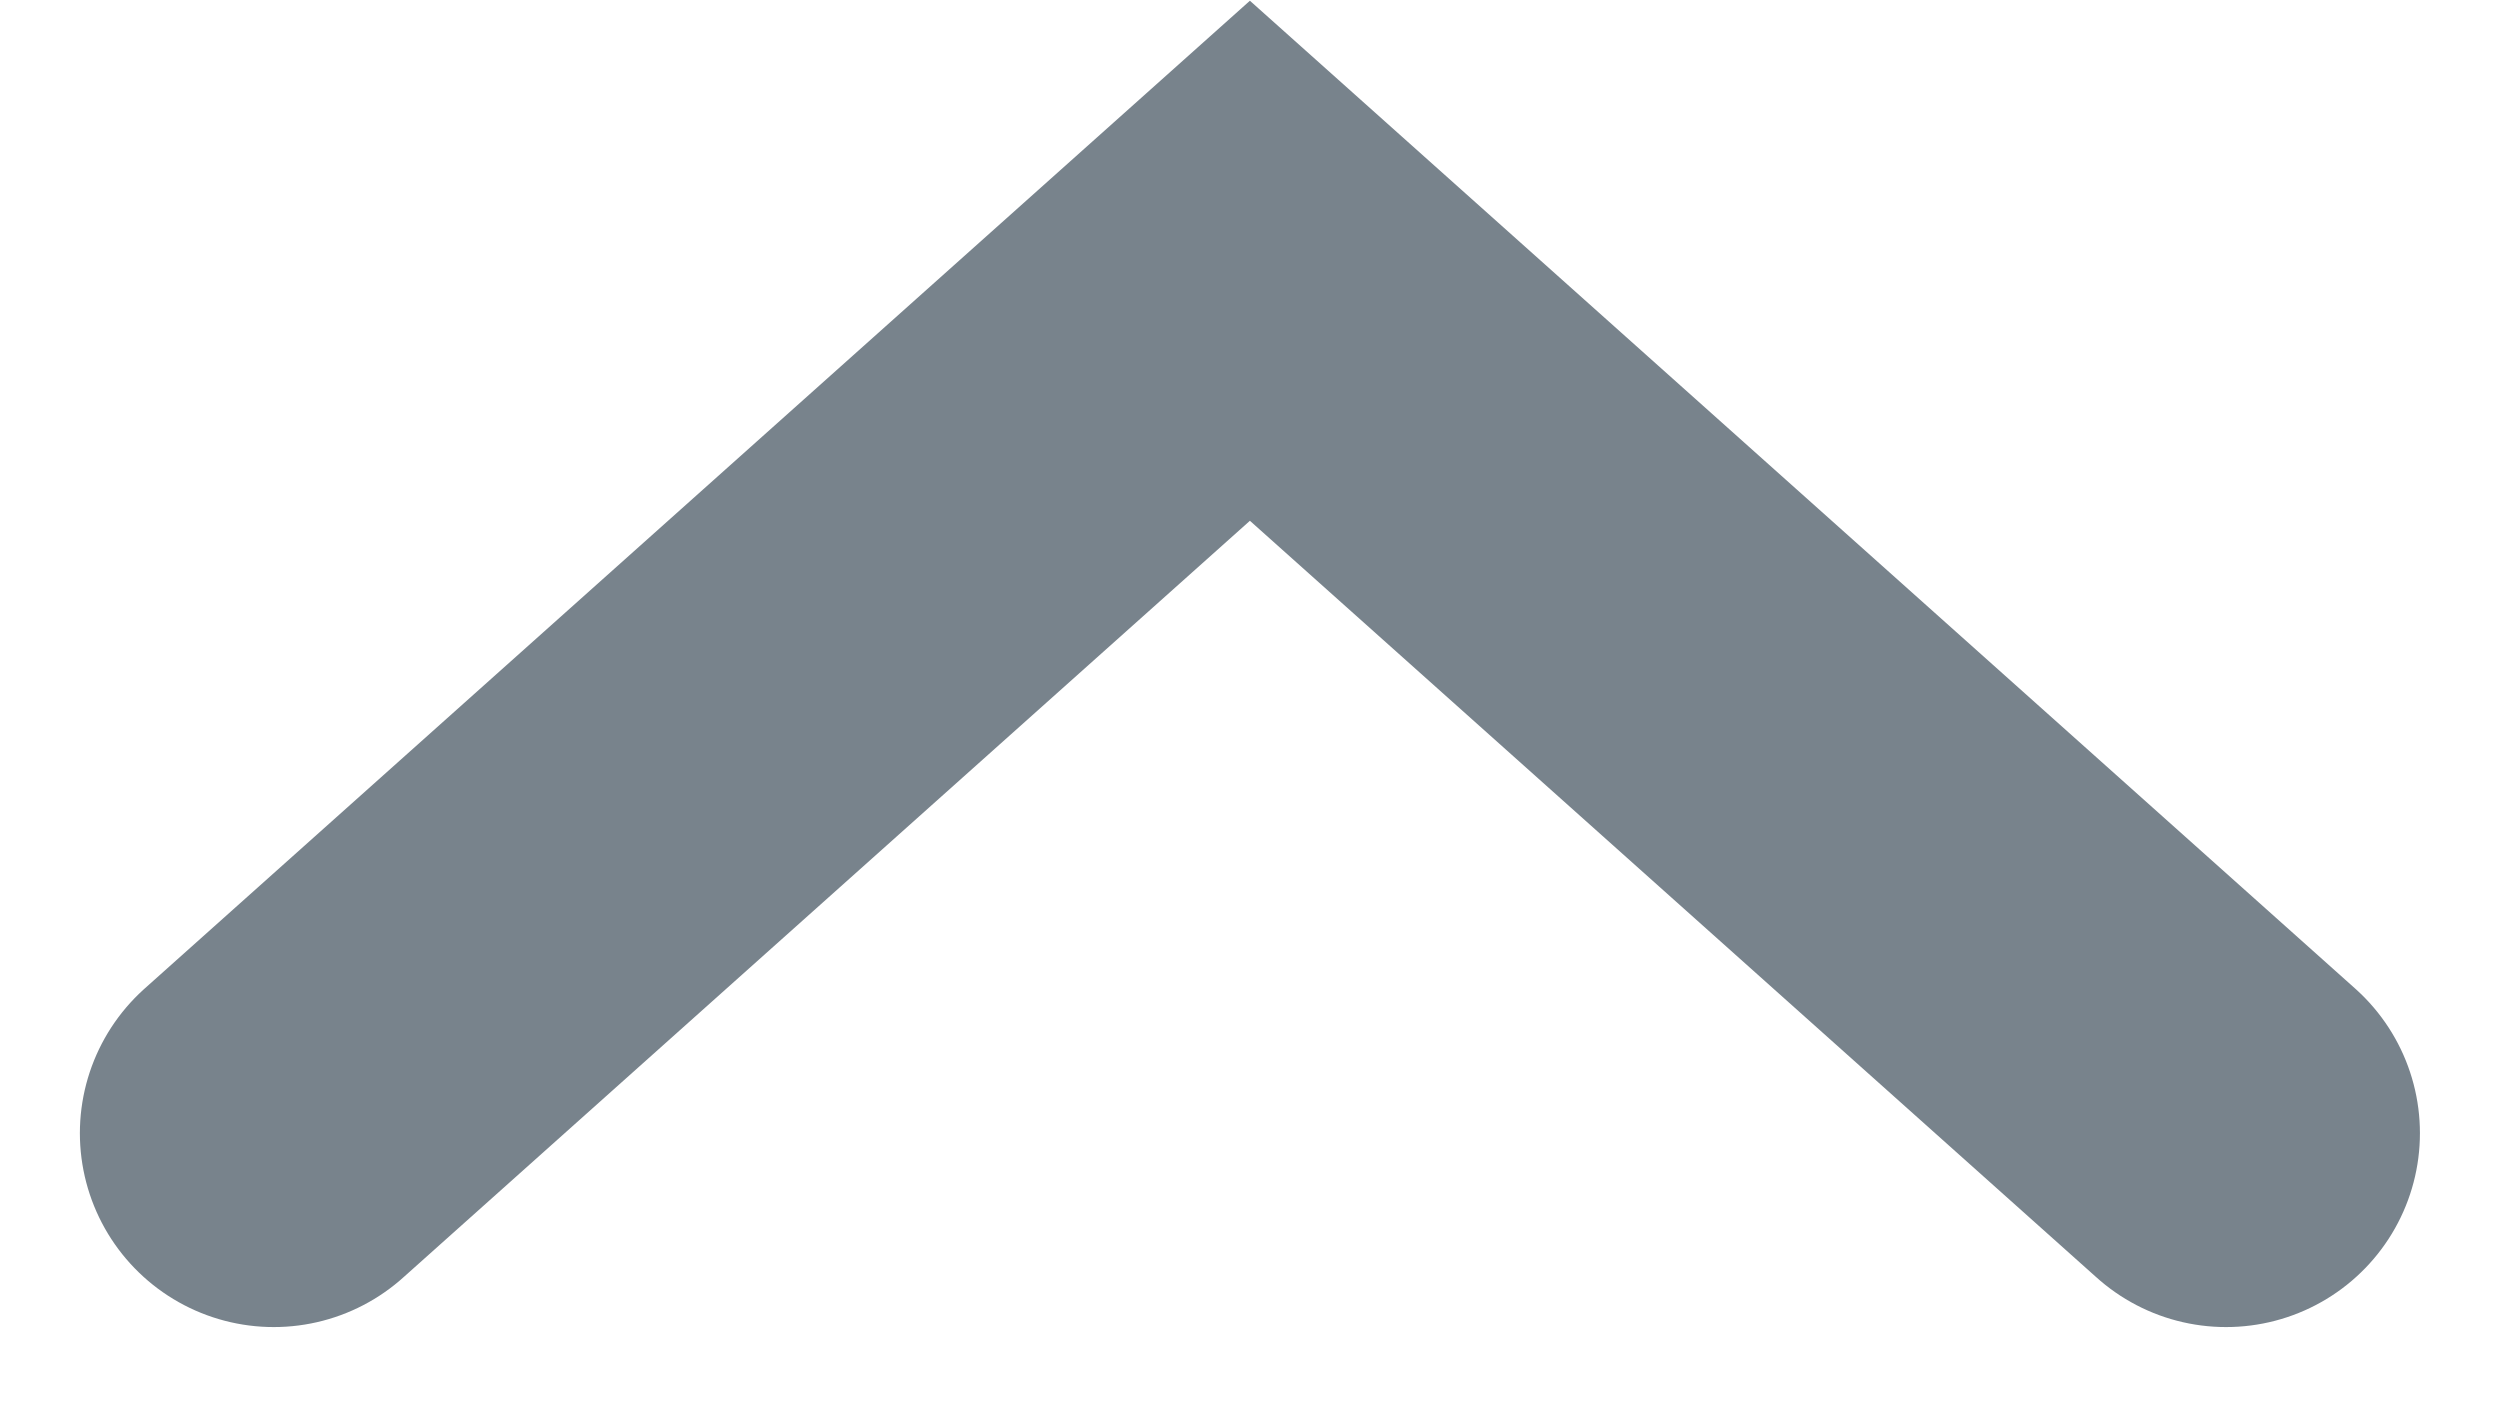 <svg xmlns="http://www.w3.org/2000/svg" width="12.895" height="7.257" viewBox="0 0 12.895 7.257">
  <path id="arr-top" d="M-14617.934-7063.418l-5.035-4.5-5.035,4.5" transform="translate(14629.416 7069.263)" fill="none" stroke="#78838c" stroke-linecap="round" stroke-width="2"/>
</svg>
